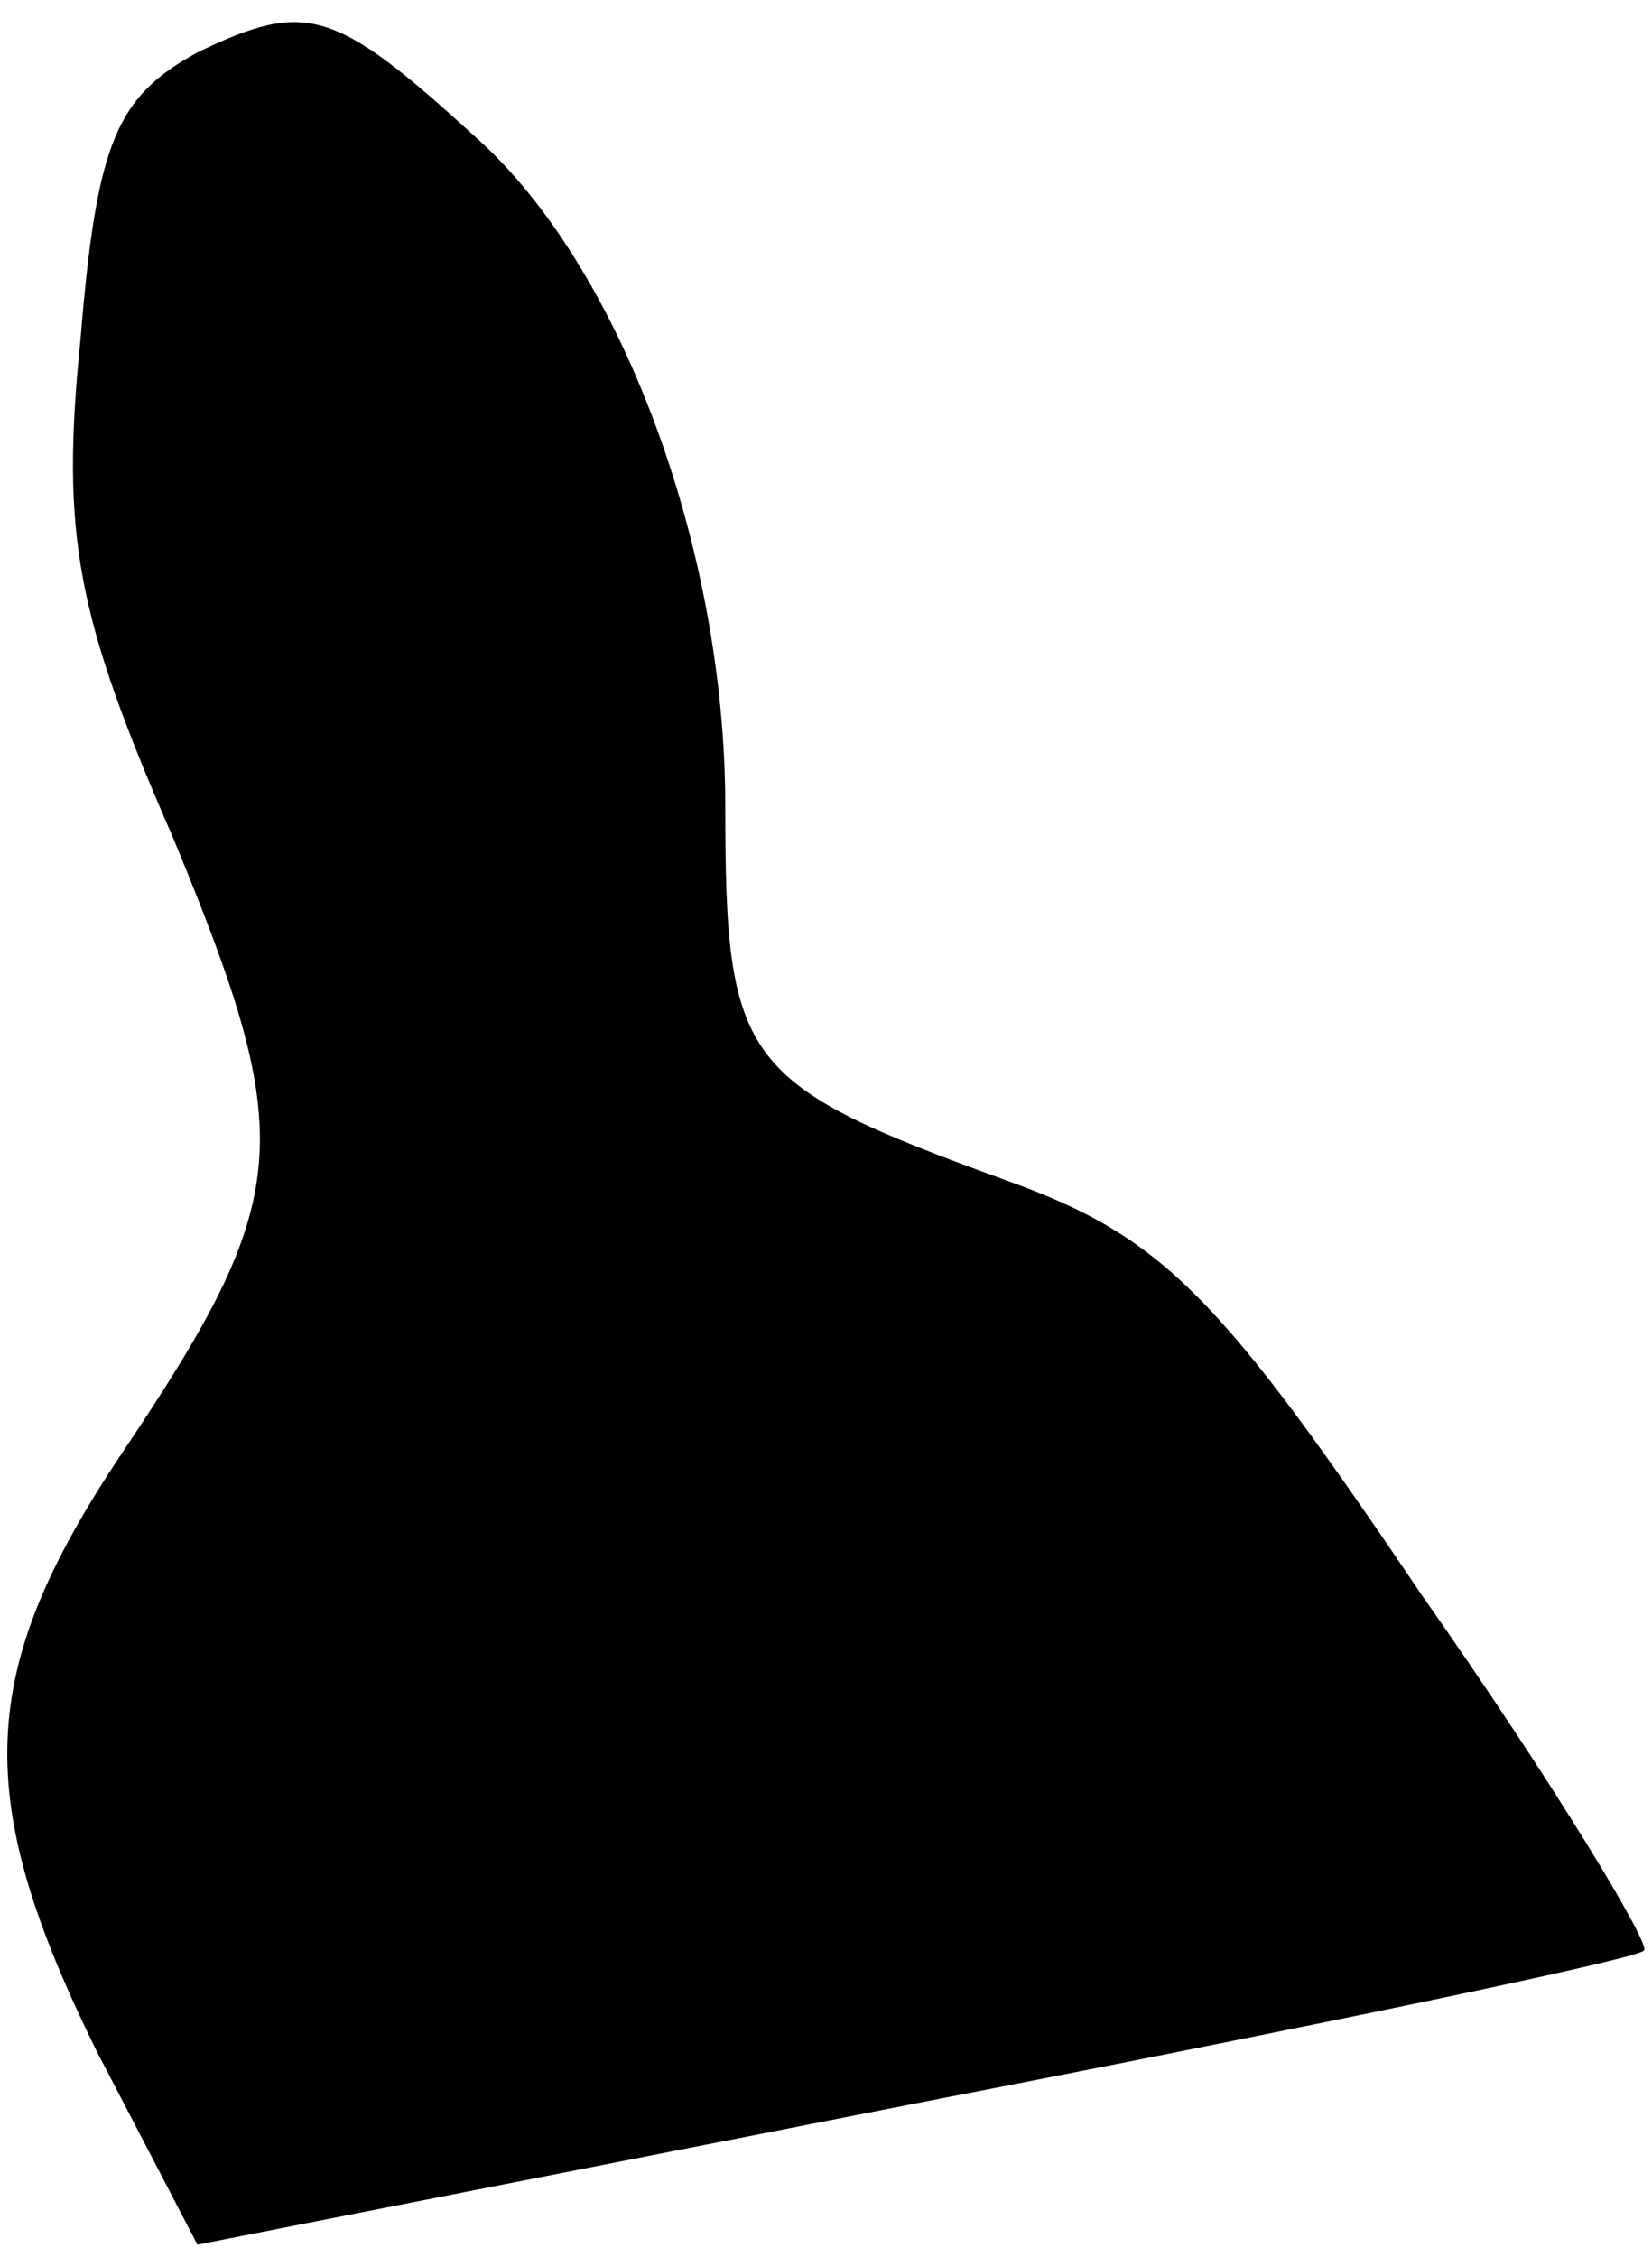 <?xml version="1.0" standalone="no"?>
<!DOCTYPE svg PUBLIC "-//W3C//DTD SVG 20010904//EN"
 "http://www.w3.org/TR/2001/REC-SVG-20010904/DTD/svg10.dtd">
<svg version="1.0" xmlns="http://www.w3.org/2000/svg"
 width="41pt" height="56pt" viewBox="0 0 41 56"
 preserveAspectRatio="xMidYMid meet">
<g transform="translate(0,56) scale(0.1,-0.1)"
fill="#000000" stroke="none">
<path fill="#000000" stroke="none" d="M49 547 c-20 -11 -25 -22 -29 -71 -5
-49 -1 -69 23 -124 31 -75 30 -89 -13 -153 -36 -54 -37 -85 -6 -148 l25 -48
178 35 c98 19 180 36 181 38 2 1 -22 41 -55 88 -50 74 -64 89 -103 103 -66 24
-70 29 -70 93 0 64 -26 134 -62 166 -35 32 -42 34 -69 21z"/>
</g>
</svg>
